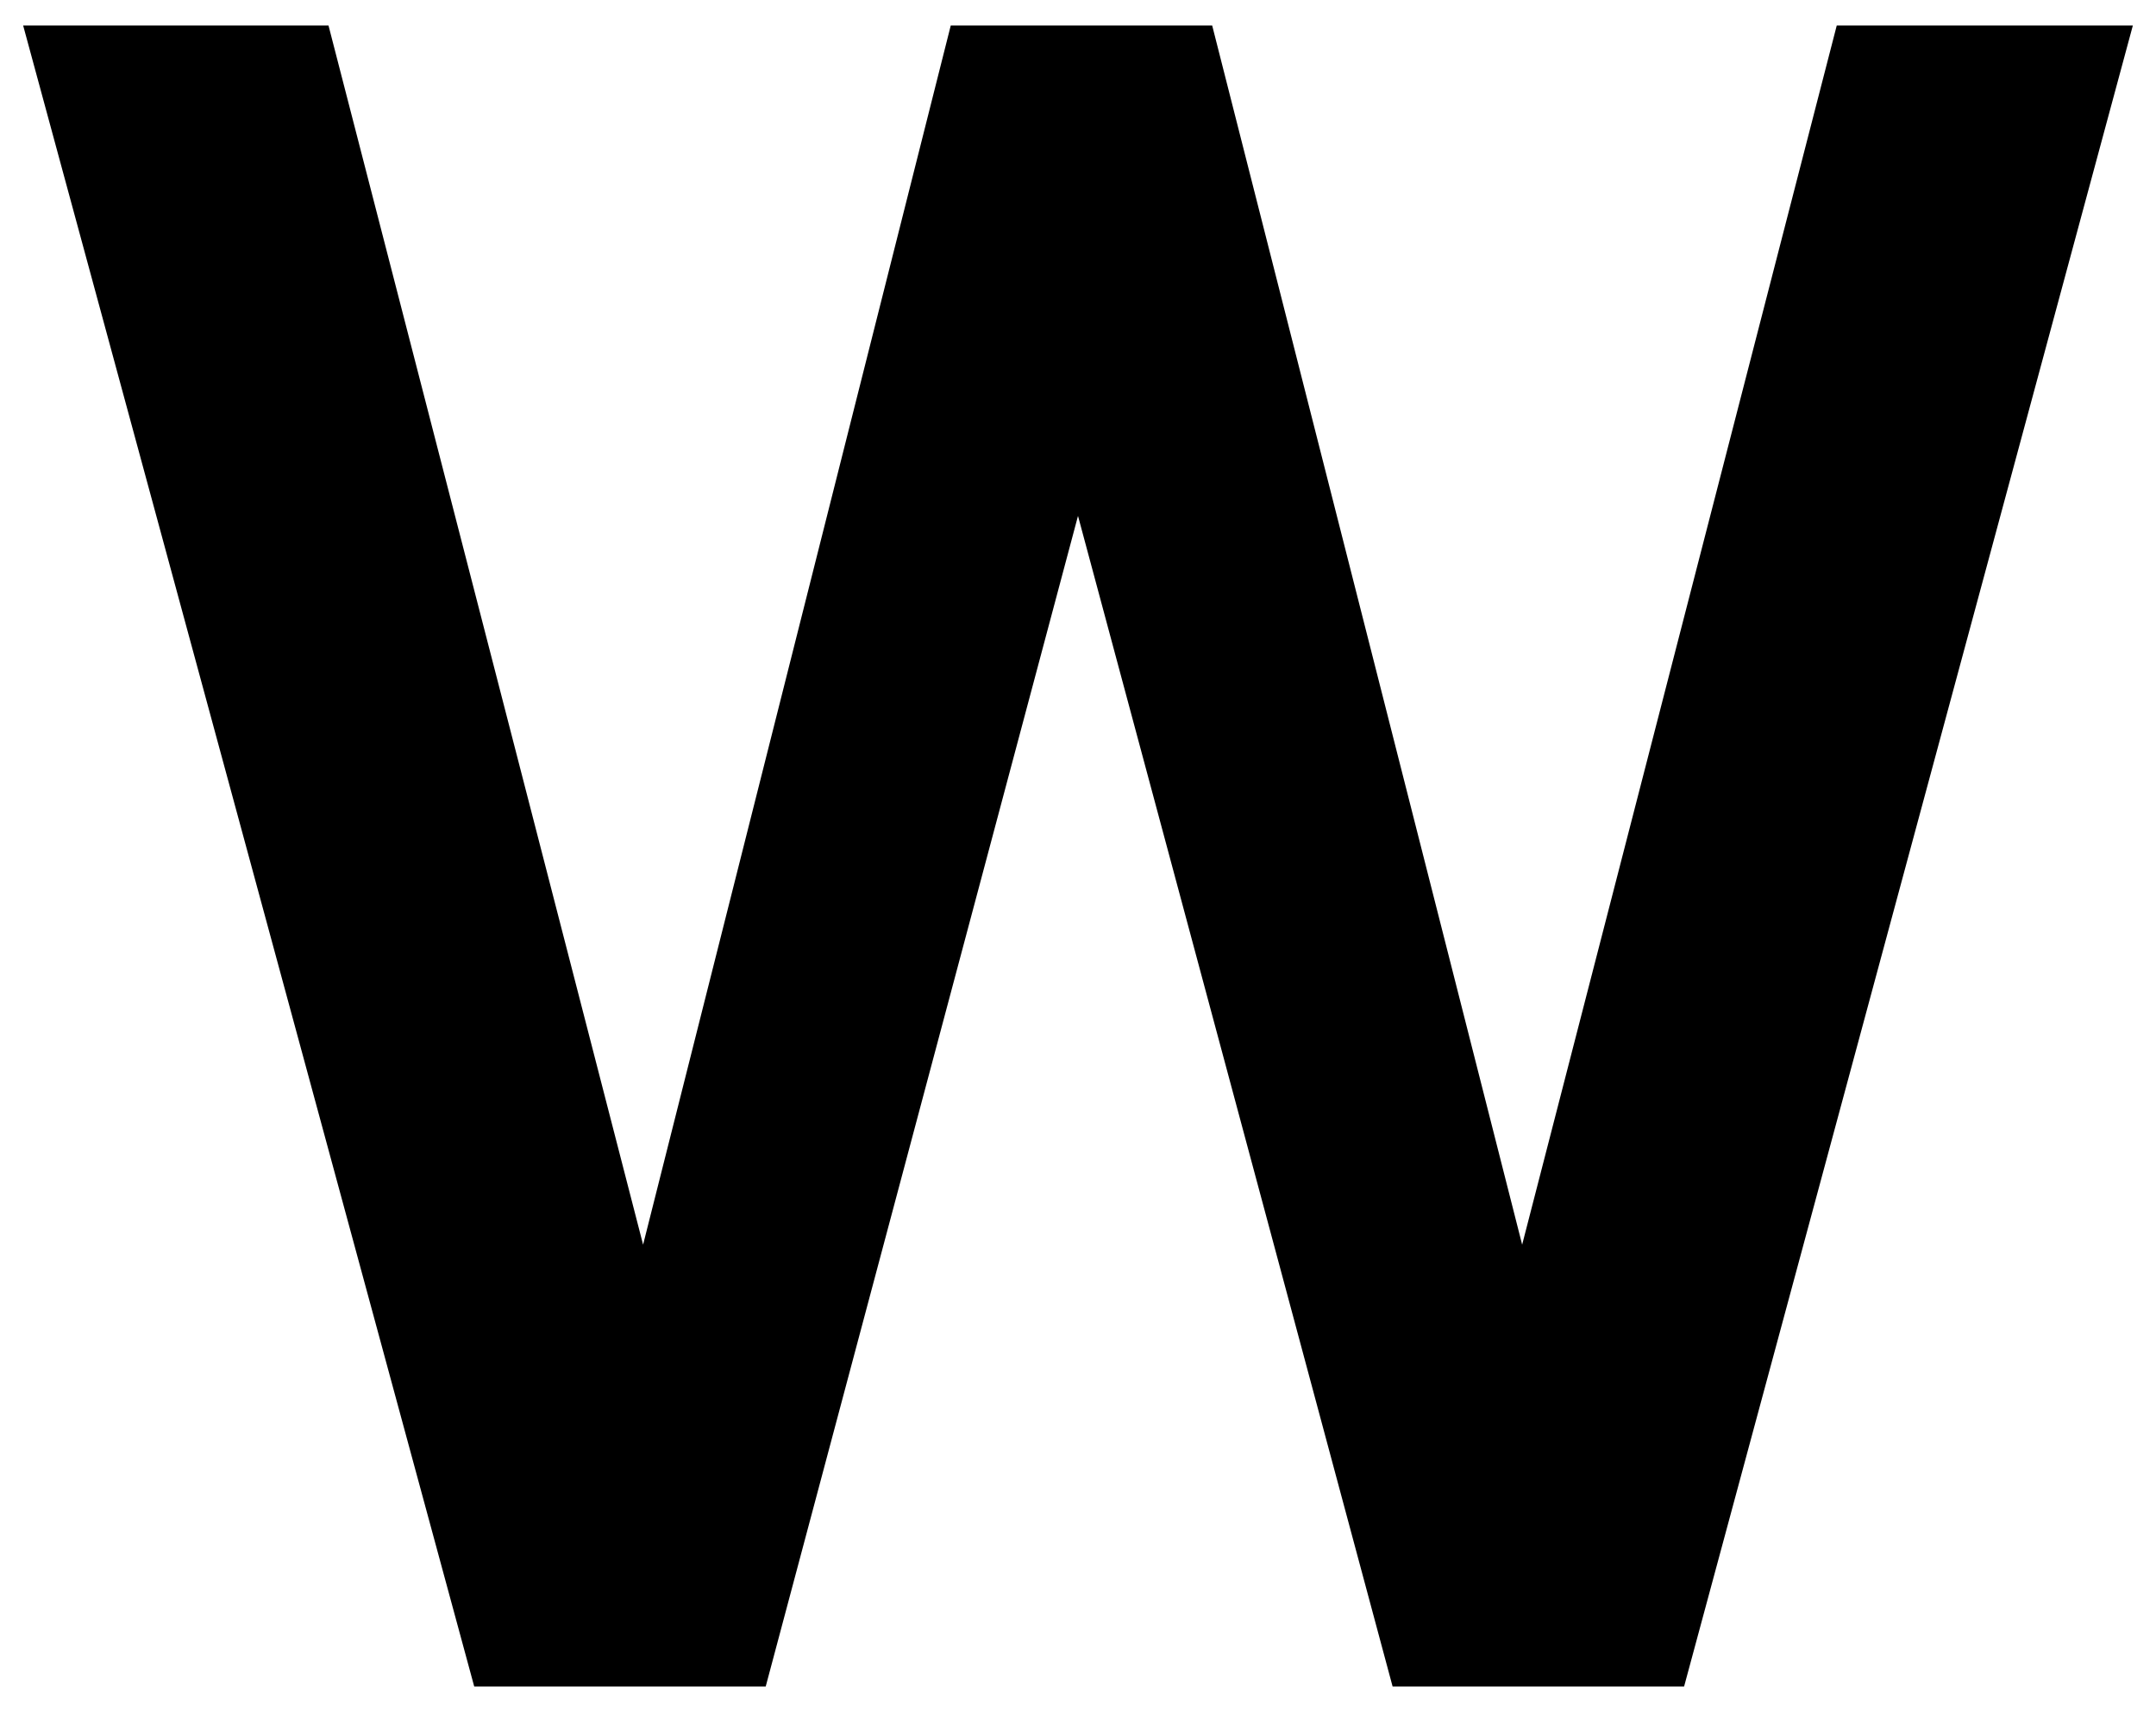 <?xml version="1.0" encoding="UTF-8"?>
<svg xmlns="http://www.w3.org/2000/svg" width="932" height="740" version="1.1" viewBox="0 0 932 740" preserveAspectRatio="none">
  <!-- Generator: Adobe Illustrator 28.7.1, SVG Export Plug-In . SVG Version: 1.2.0 Build 142)  -->
  <g>
    <g id="Layer_2">
      <polygon points="524 11 411 11 278 538 142 11 10 11 205 729 331 729 466 223 602 729 728 729 922 11 794 11 658 538 524 11"/>
    </g>
  </g>
</svg>